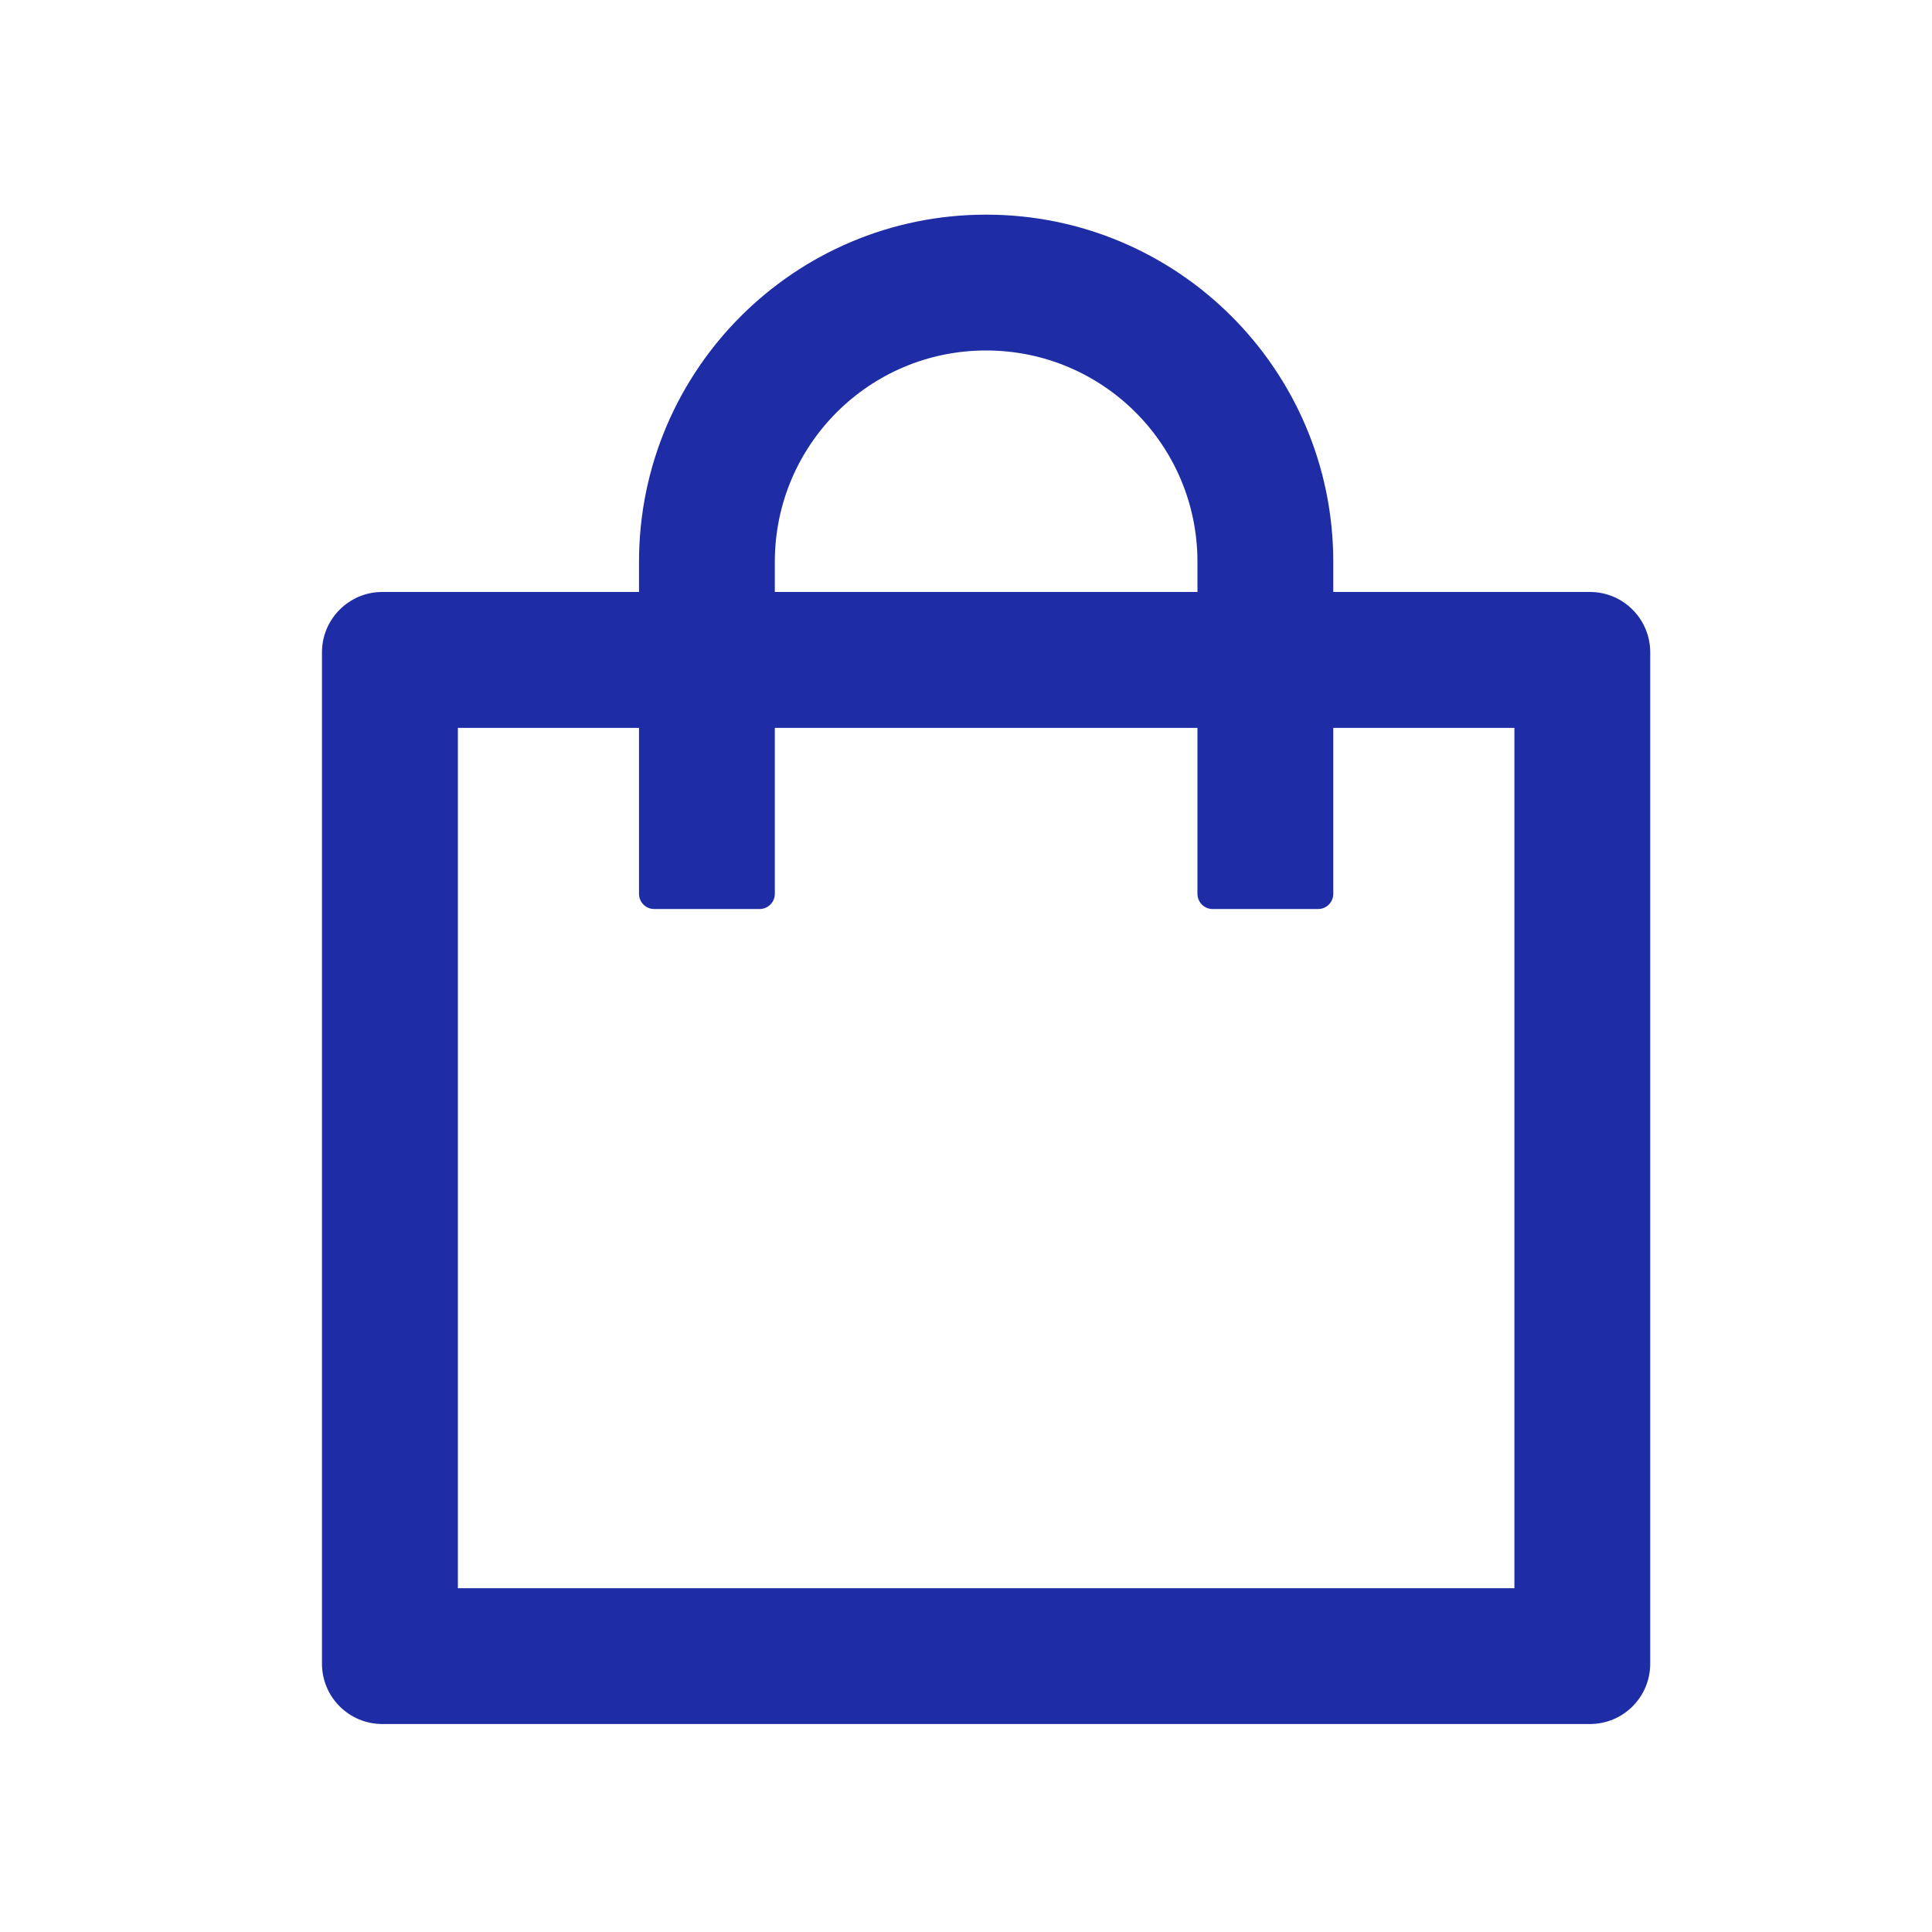 <svg width="20" height="20" viewBox="0 0 20 20" fill="none" xmlns="http://www.w3.org/2000/svg">
<g filter="url(#filter0_d_1_275)">
<path d="M16.458 6.128H13.802V5.816C13.802 3.832 12.193 2.222 10.208 2.222C8.224 2.222 6.615 3.832 6.615 5.816V6.128H3.958C3.613 6.128 3.333 6.408 3.333 6.753V17.222C3.333 17.568 3.613 17.847 3.958 17.847H16.458C16.804 17.847 17.083 17.568 17.083 17.222V6.753C17.083 6.408 16.804 6.128 16.458 6.128ZM8.021 5.816C8.021 4.607 8.999 3.628 10.208 3.628C11.417 3.628 12.396 4.607 12.396 5.816V6.128H8.021V5.816ZM15.677 16.441H4.74V7.535H6.615V9.253C6.615 9.339 6.685 9.41 6.771 9.41H7.865C7.95 9.41 8.021 9.339 8.021 9.253V7.535H12.396V9.253C12.396 9.339 12.466 9.41 12.552 9.41H13.646C13.732 9.41 13.802 9.339 13.802 9.253V7.535H15.677V16.441Z" fill="#1E2CA5"/>
</g>
<defs>
<filter id="filter0_d_1_275" x="0.333" y="-0.778" width="19.75" height="21.625" filterUnits="userSpaceOnUse" color-interpolation-filters="sRGB">
<feFlood flood-opacity="0" result="BackgroundImageFix"/>
<feColorMatrix in="SourceAlpha" type="matrix" values="0 0 0 0 0 0 0 0 0 0 0 0 0 0 0 0 0 0 127 0" result="hardAlpha"/>
<feOffset/>
<feGaussianBlur stdDeviation="1.5"/>
<feComposite in2="hardAlpha" operator="out"/>
<feColorMatrix type="matrix" values="0 0 0 0 0.275 0 0 0 0 0.569 0 0 0 0 0.075 0 0 0 0.2 0"/>
<feBlend mode="normal" in2="BackgroundImageFix" result="effect1_dropShadow_1_275"/>
<feBlend mode="normal" in="SourceGraphic" in2="effect1_dropShadow_1_275" result="shape"/>
</filter>
</defs>
</svg>
